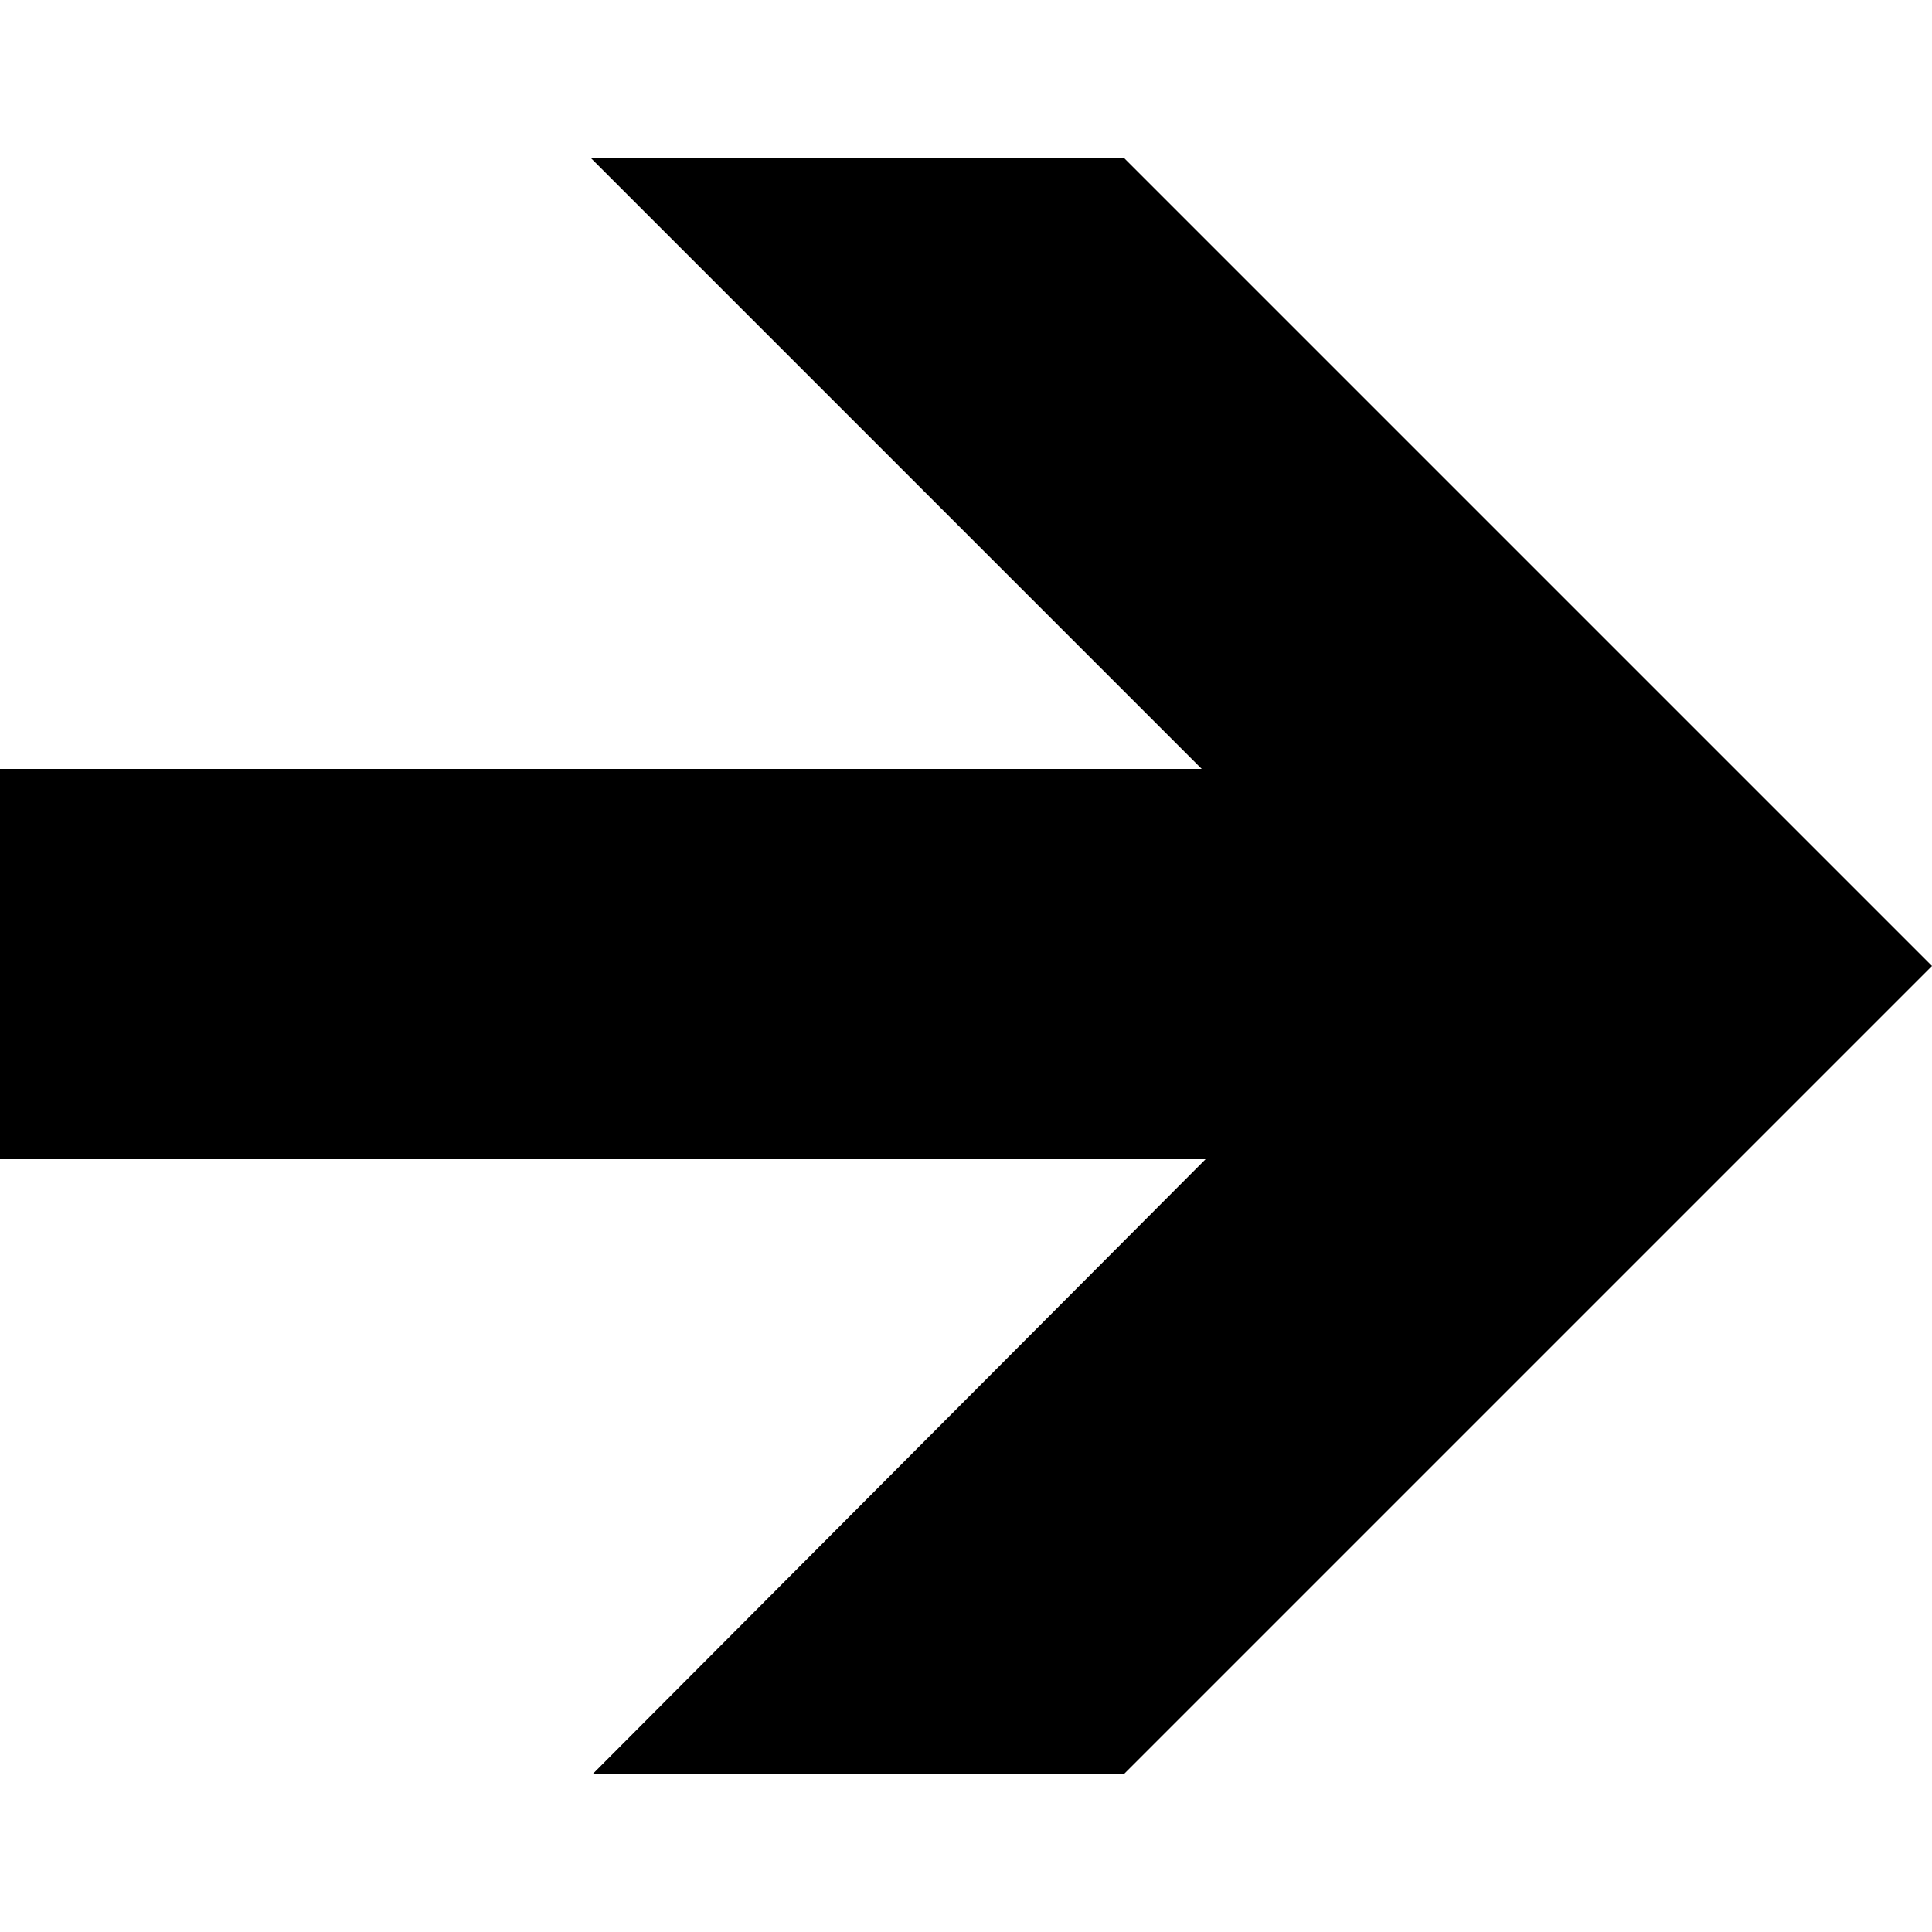 <?xml version="1.0" encoding="utf-8"?>
<!-- Generator: Adobe Illustrator 21.1.0, SVG Export Plug-In . SVG Version: 6.00 Build 0)  -->
<svg version="1.1" id="Layer_1" xmlns="http://www.w3.org/2000/svg" xmlns:xlink="http://www.w3.org/1999/xlink" x="0px" y="0px"
	 viewBox="0 0 100 100" enable-background="new 0 0 100 100" xml:space="preserve">
<polygon points="58.2,8.2 100,50 58.2,91.8 30.7,91.8 62.4,60 0,60 0,39.8 62.2,39.8 30.6,8.2 "/>
</svg>
